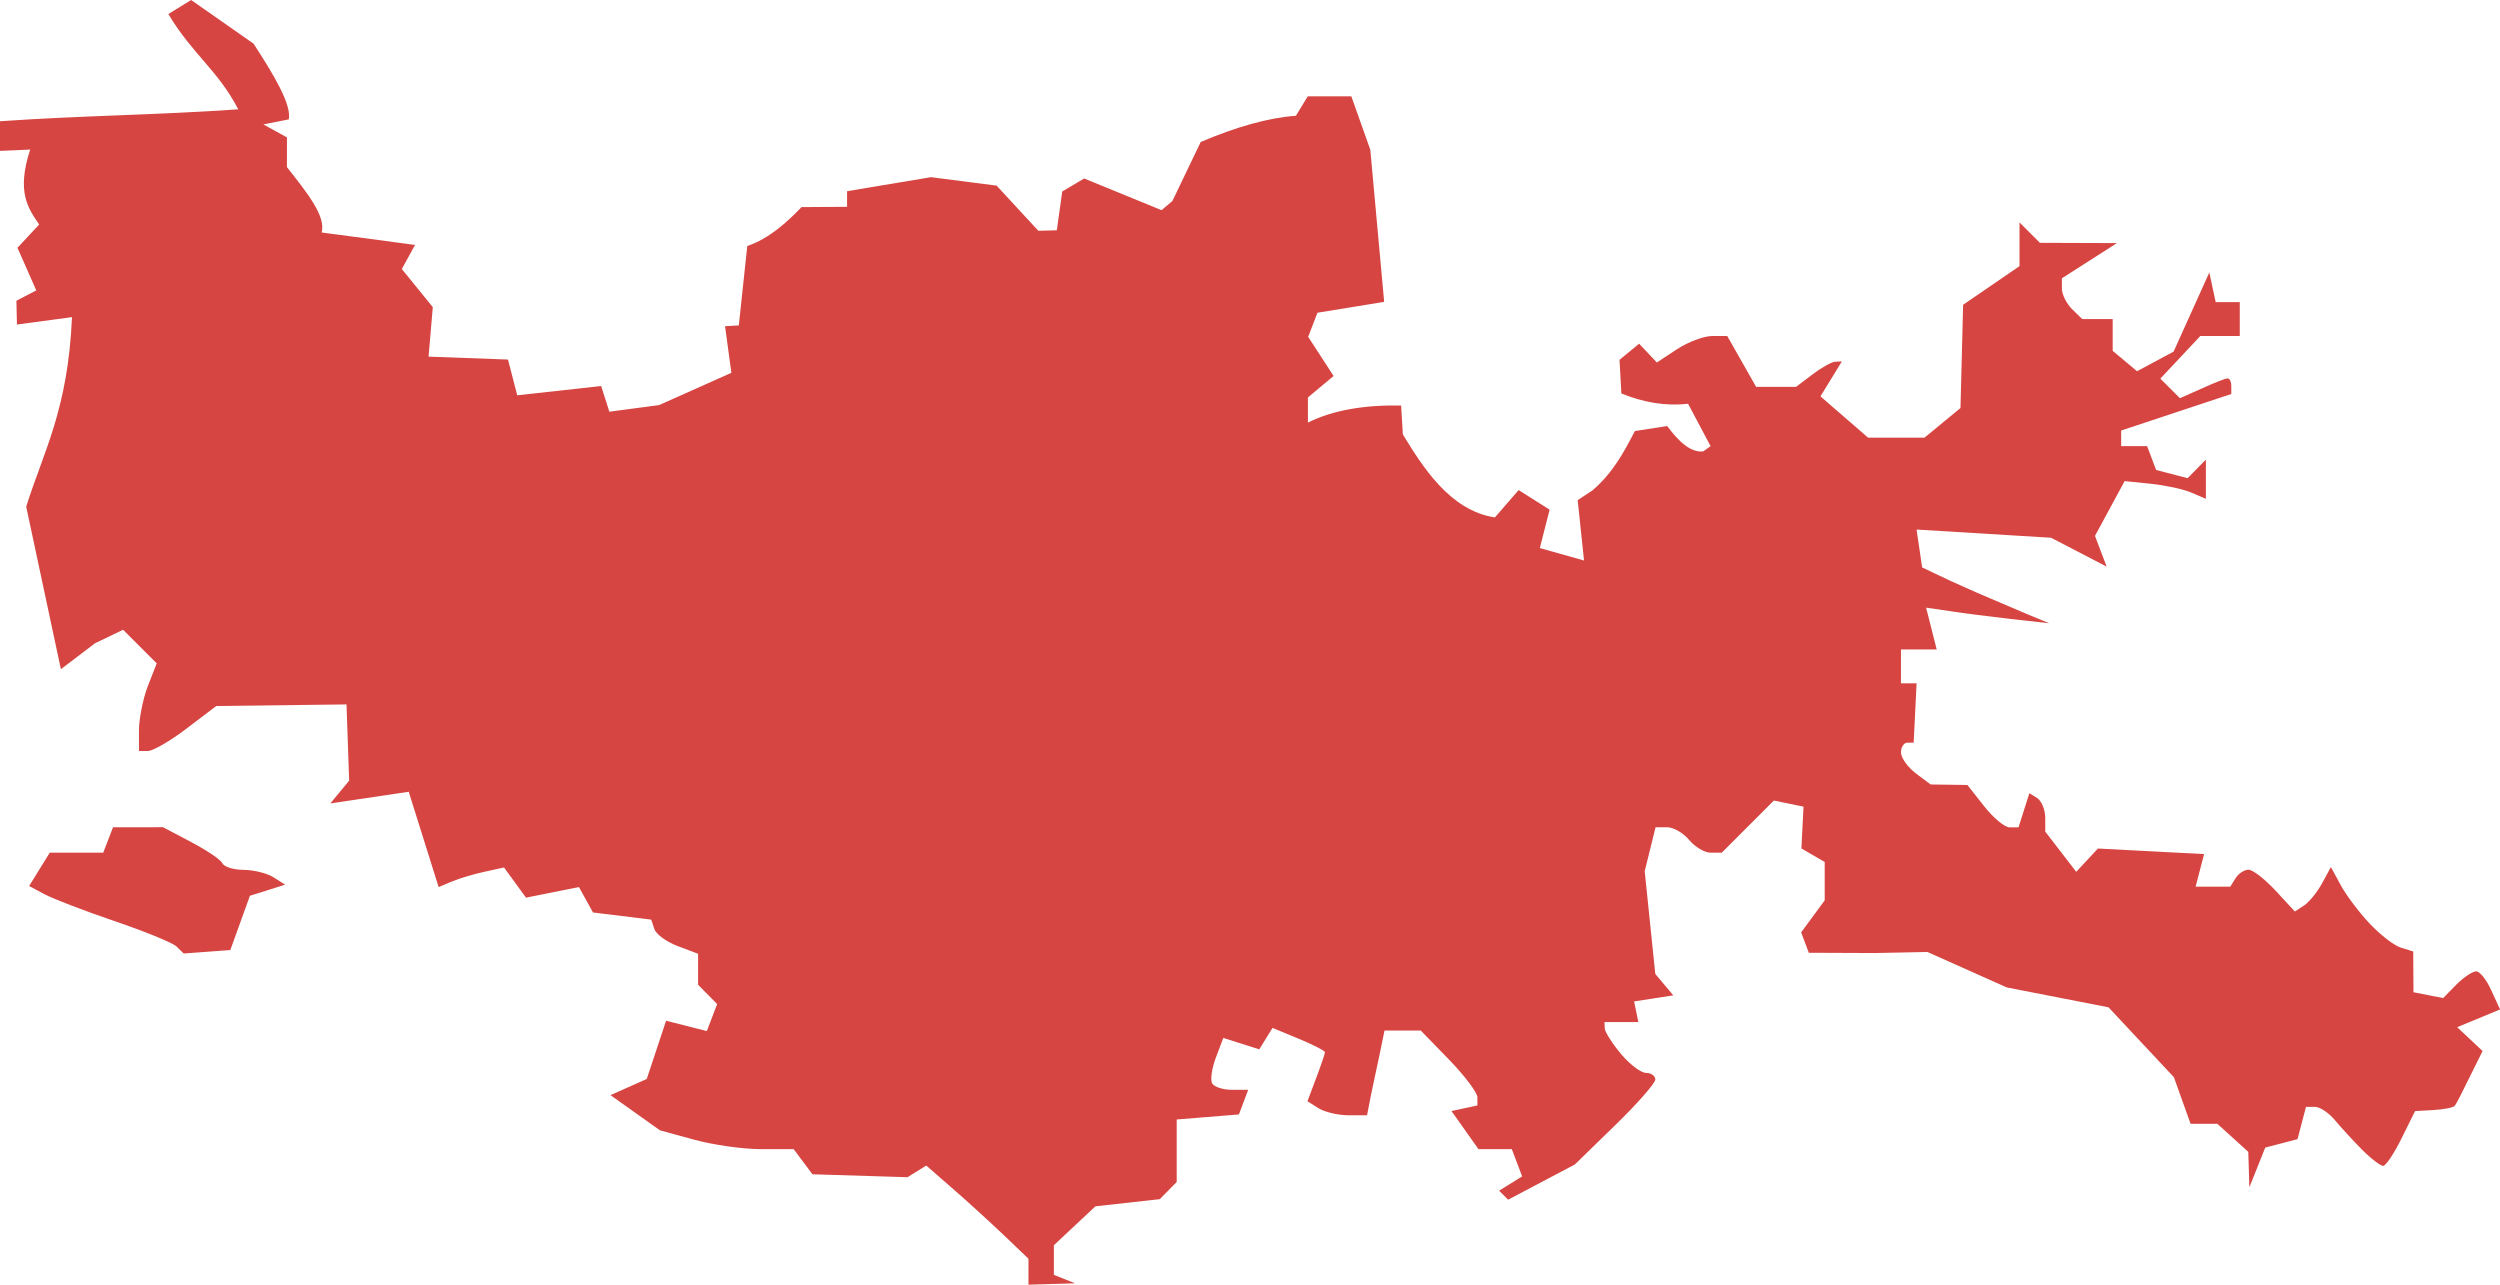 <?xml version="1.0" encoding="UTF-8" standalone="no"?>
<svg
   xmlns:dc="http://purl.org/dc/elements/1.1/"
   xmlns:cc="http://creativecommons.org/ns#"
   xmlns:rdf="http://www.w3.org/1999/02/22-rdf-syntax-ns#"
   xmlns:svg="http://www.w3.org/2000/svg"
   xmlns="http://www.w3.org/2000/svg"
   xmlns:sodipodi="http://sodipodi.sourceforge.net/DTD/sodipodi-0.dtd"
   xmlns:inkscape="http://www.inkscape.org/namespaces/inkscape"
   version="1.0"
   width="167.374"
   height="86.009"
   id="svg2"
   sodipodi:docname="LA_3.svg"
   inkscape:version="0.92.2 5c3e80d, 2017-08-06">
  <defs
     id="defs22" />
  <sodipodi:namedview
     pagecolor="#ffffff"
     bordercolor="#666666"
     borderopacity="1"
     objecttolerance="10"
     gridtolerance="10"
     guidetolerance="10"
     inkscape:pageopacity="0"
     inkscape:pageshadow="2"
     inkscape:window-width="640"
     inkscape:window-height="480"
     id="namedview20"
     showgrid="false"
     inkscape:zoom="0.12542268"
     inkscape:cx="-293.87225"
     inkscape:cy="560.15487"
     inkscape:window-x="0"
     inkscape:window-y="0"
     inkscape:window-maximized="0"
     inkscape:current-layer="svg2" />
  <path
     d="m 12.796,0 -1.524,0.939 c 1.598,2.685 3.316,3.753 4.679,6.38 C 10.527,7.701 5.453,7.736 0,8.117 v 1.985 l 2.02,-0.089 c -0.925,2.852 -0.149,3.917 0.603,5.016 l -1.453,1.56 1.258,2.853 -1.329,0.691 0.035,1.595 3.686,-0.496 C 4.546,27.448 2.929,30.183 1.754,33.921 l 2.322,10.882 2.286,-1.737 1.879,-0.904 2.251,2.251 -0.603,1.542 c -0.325,0.856 -0.585,2.182 -0.585,2.942 v 1.382 h 0.603 c 0.333,0 1.499,-0.676 2.587,-1.506 l 1.985,-1.506 8.72,-0.106 0.177,5.104 -1.258,1.524 5.246,-0.78 2.003,6.38 0.886,-0.372 c 0.486,-0.206 1.481,-0.501 2.198,-0.656 l 1.294,-0.283 1.471,2.02 3.545,-0.709 0.939,1.701 3.899,0.478 0.213,0.638 c 0.115,0.345 0.812,0.85 1.56,1.134 l 1.365,0.514 v 2.074 l 1.276,1.294 -0.691,1.808 -2.729,-0.691 -1.294,3.899 -2.428,1.081 3.314,2.357 2.269,0.62 c 1.248,0.345 3.253,0.636 4.466,0.638 h 2.215 l 1.258,1.684 6.362,0.195 1.258,-0.78 1.808,1.577 c 0.997,0.87 2.535,2.272 3.421,3.119 l 1.613,1.542 v 1.737 l 3.119,-0.089 -1.418,-0.567 v -1.985 l 2.783,-2.605 4.307,-0.478 1.134,-1.152 v -4.183 l 4.165,-0.337 0.62,-1.648 h -1.081 c -0.596,0 -1.192,-0.192 -1.329,-0.425 -0.138,-0.234 -0.025,-1.013 0.248,-1.737 l 0.496,-1.312 2.41,0.762 0.886,-1.435 1.755,0.727 c 0.965,0.4 1.754,0.806 1.754,0.904 0,0.098 -0.261,0.867 -0.585,1.719 l -0.585,1.56 0.727,0.461 c 0.402,0.255 1.289,0.474 1.985,0.479 h 1.276 l 0.248,-1.276 c 0.142,-0.702 0.421,-1.978 0.603,-2.836 l 0.319,-1.56 h 2.428 l 1.896,1.95 c 1.045,1.076 1.896,2.212 1.896,2.517 v 0.549 l -1.737,0.372 1.808,2.552 h 2.233 l 0.691,1.825 -1.542,0.957 0.603,0.603 4.466,-2.357 2.694,-2.623 c 1.482,-1.44 2.694,-2.82 2.694,-3.066 0,-0.246 -0.281,-0.443 -0.62,-0.443 -0.34,0 -1.098,-0.574 -1.684,-1.276 -0.586,-0.702 -1.071,-1.468 -1.081,-1.701 l -0.018,-0.425 h 2.268 l -0.284,-1.382 2.623,-0.408 -1.205,-1.435 -0.709,-6.876 0.727,-2.942 h 0.78 c 0.424,0 1.083,0.383 1.471,0.851 0.388,0.468 1.03,0.851 1.435,0.851 h 0.744 l 3.491,-3.491 1.985,0.408 -0.142,2.8 1.56,0.904 v 2.57 l -1.577,2.144 0.514,1.365 4.431,0.018 3.509,-0.071 5.317,2.375 6.806,1.329 4.378,4.679 1.117,3.119 h 1.79 l 2.074,1.879 0.071,2.375 1.063,-2.658 2.162,-0.567 0.567,-2.162 h 0.603 c 0.329,0 0.927,0.403 1.329,0.886 0.402,0.483 1.221,1.376 1.825,1.985 0.605,0.609 1.243,1.088 1.418,1.081 0.175,-0.01 0.727,-0.837 1.223,-1.843 l 0.904,-1.825 1.241,-0.071 c 0.683,-0.036 1.32,-0.164 1.418,-0.283 0.098,-0.12 0.549,-0.998 1.01,-1.95 l 0.851,-1.719 -1.701,-1.595 2.871,-1.187 -0.585,-1.276 c -0.314,-0.702 -0.768,-1.276 -1.01,-1.276 -0.242,0 -0.839,0.396 -1.329,0.886 l -0.886,0.904 -1.985,-0.39 -0.018,-2.729 -0.851,-0.266 c -0.461,-0.149 -1.395,-0.888 -2.091,-1.63 -0.696,-0.742 -1.559,-1.889 -1.914,-2.552 l -0.656,-1.205 -0.585,1.081 c -0.326,0.596 -0.867,1.265 -1.205,1.489 l -0.62,0.408 -1.294,-1.4 c -0.714,-0.769 -1.527,-1.4 -1.808,-1.4 -0.281,0 -0.676,0.255 -0.868,0.567 l -0.354,0.567 h -2.322 l 0.567,-2.18 -7.107,-0.372 -1.453,1.56 -2.074,-2.694 v -0.957 c -0.01,-0.527 -0.26,-1.115 -0.549,-1.294 l -0.514,-0.319 -0.727,2.286 h -0.603 c -0.324,0 -1.088,-0.638 -1.701,-1.418 l -1.117,-1.418 -2.463,-0.035 -0.992,-0.744 c -0.546,-0.414 -0.993,-1.045 -0.993,-1.4 0,-0.355 0.191,-0.654 0.425,-0.656 h 0.425 l 0.195,-3.97 h -1.046 v -2.268 h 2.393 l -0.709,-2.8 1.577,0.23 c 0.862,0.134 2.708,0.374 4.112,0.532 l 2.552,0.283 -1.418,-0.585 c -0.78,-0.328 -2.311,-0.98 -3.403,-1.453 -1.092,-0.473 -2.368,-1.062 -2.836,-1.294 l -0.851,-0.408 -0.372,-2.534 9.003,0.549 3.722,1.932 -0.78,-2.056 1.985,-3.669 1.719,0.177 c 0.953,0.095 2.183,0.353 2.729,0.585 l 0.992,0.425 v -2.623 l -1.223,1.241 -2.109,-0.549 -0.603,-1.595 h -1.737 v -1.046 l 7.373,-2.446 v -0.532 c 0,-0.286 -0.107,-0.514 -0.248,-0.514 -0.141,0 -0.916,0.307 -1.719,0.673 l -1.471,0.656 -1.312,-1.312 2.676,-2.853 h 2.641 v -2.268 h -1.613 l -0.425,-1.985 -2.393,5.299 -2.446,1.311 -1.631,-1.365 v -2.127 h -2.038 l -0.691,-0.673 c -0.374,-0.374 -0.673,-0.99 -0.673,-1.365 v -0.691 l 3.686,-2.357 -5.157,-0.018 -1.365,-1.365 v 2.924 l -3.775,2.588 -0.177,6.912 -2.41,1.985 h -3.775 l -3.19,-2.765 1.435,-2.339 -0.443,0.018 c -0.237,0.01 -0.919,0.393 -1.524,0.851 l -1.099,0.833 h -2.676 l -1.932,-3.403 h -1.01 c -0.557,0 -1.617,0.401 -2.357,0.886 l -1.347,0.886 -1.187,-1.258 -1.312,1.081 0.124,2.251 c 1.489,0.608 2.978,0.858 4.466,0.691 l 1.506,2.836 -0.496,0.354 c -0.864,0.085 -1.656,-0.689 -2.41,-1.701 l -2.162,0.337 c -0.725,1.394 -1.462,2.792 -2.836,3.97 l -0.993,0.656 0.425,4.041 -2.96,-0.833 0.656,-2.57 -2.074,-1.312 -1.59,1.831 c -3.039,-0.464 -4.87,-3.453 -6.162,-5.556 l -0.116,-1.935 c -2.454,-0.048 -4.559,0.303 -6.239,1.141 v -1.684 l 1.719,-1.435 -1.701,-2.623 0.62,-1.613 4.466,-0.727 -0.927,-10.183 -1.27,-3.576 h -2.919 l -0.792,1.3 c -1.842,0.133 -3.979,0.737 -6.374,1.754 l -1.896,3.952 -0.724,0.614 -5.184,-2.122 -1.465,0.869 -0.365,2.599 -1.236,0.034 -2.793,-3.023 -4.395,-0.567 -5.618,0.939 v 1.046 l -3.048,0.018 c -0.986,1.029 -2.184,2.117 -3.633,2.605 l -0.567,5.317 -0.922,0.053 0.425,3.119 -4.838,2.162 -3.332,0.443 -0.549,-1.719 -5.618,0.62 -0.62,-2.393 -5.317,-0.195 0.284,-3.314 -2.074,-2.552 0.886,-1.613 -6.256,-0.833 c 0.319,-1.093 -1.046,-2.753 -2.322,-4.378 V 9.198 L 17.633,8.329 19.334,7.993 C 19.526,6.986 18.326,5.008 16.977,2.924 Z M 7.568,55.384 6.912,57.085 h -3.58 l -1.382,2.233 1.028,0.549 c 0.565,0.302 2.656,1.109 4.661,1.79 2.005,0.681 3.885,1.444 4.165,1.701 l 0.496,0.478 3.119,-0.23 1.312,-3.633 2.357,-0.744 -0.78,-0.496 c -0.431,-0.273 -1.327,-0.491 -2.003,-0.496 -0.676,0 -1.314,-0.209 -1.418,-0.443 -0.104,-0.234 -1.052,-0.872 -2.091,-1.418 l -1.879,-0.993 z"
     style="fill:#D64541"
     id="LA_3"
     inkscape:connector-curvature="0" />
</svg>
